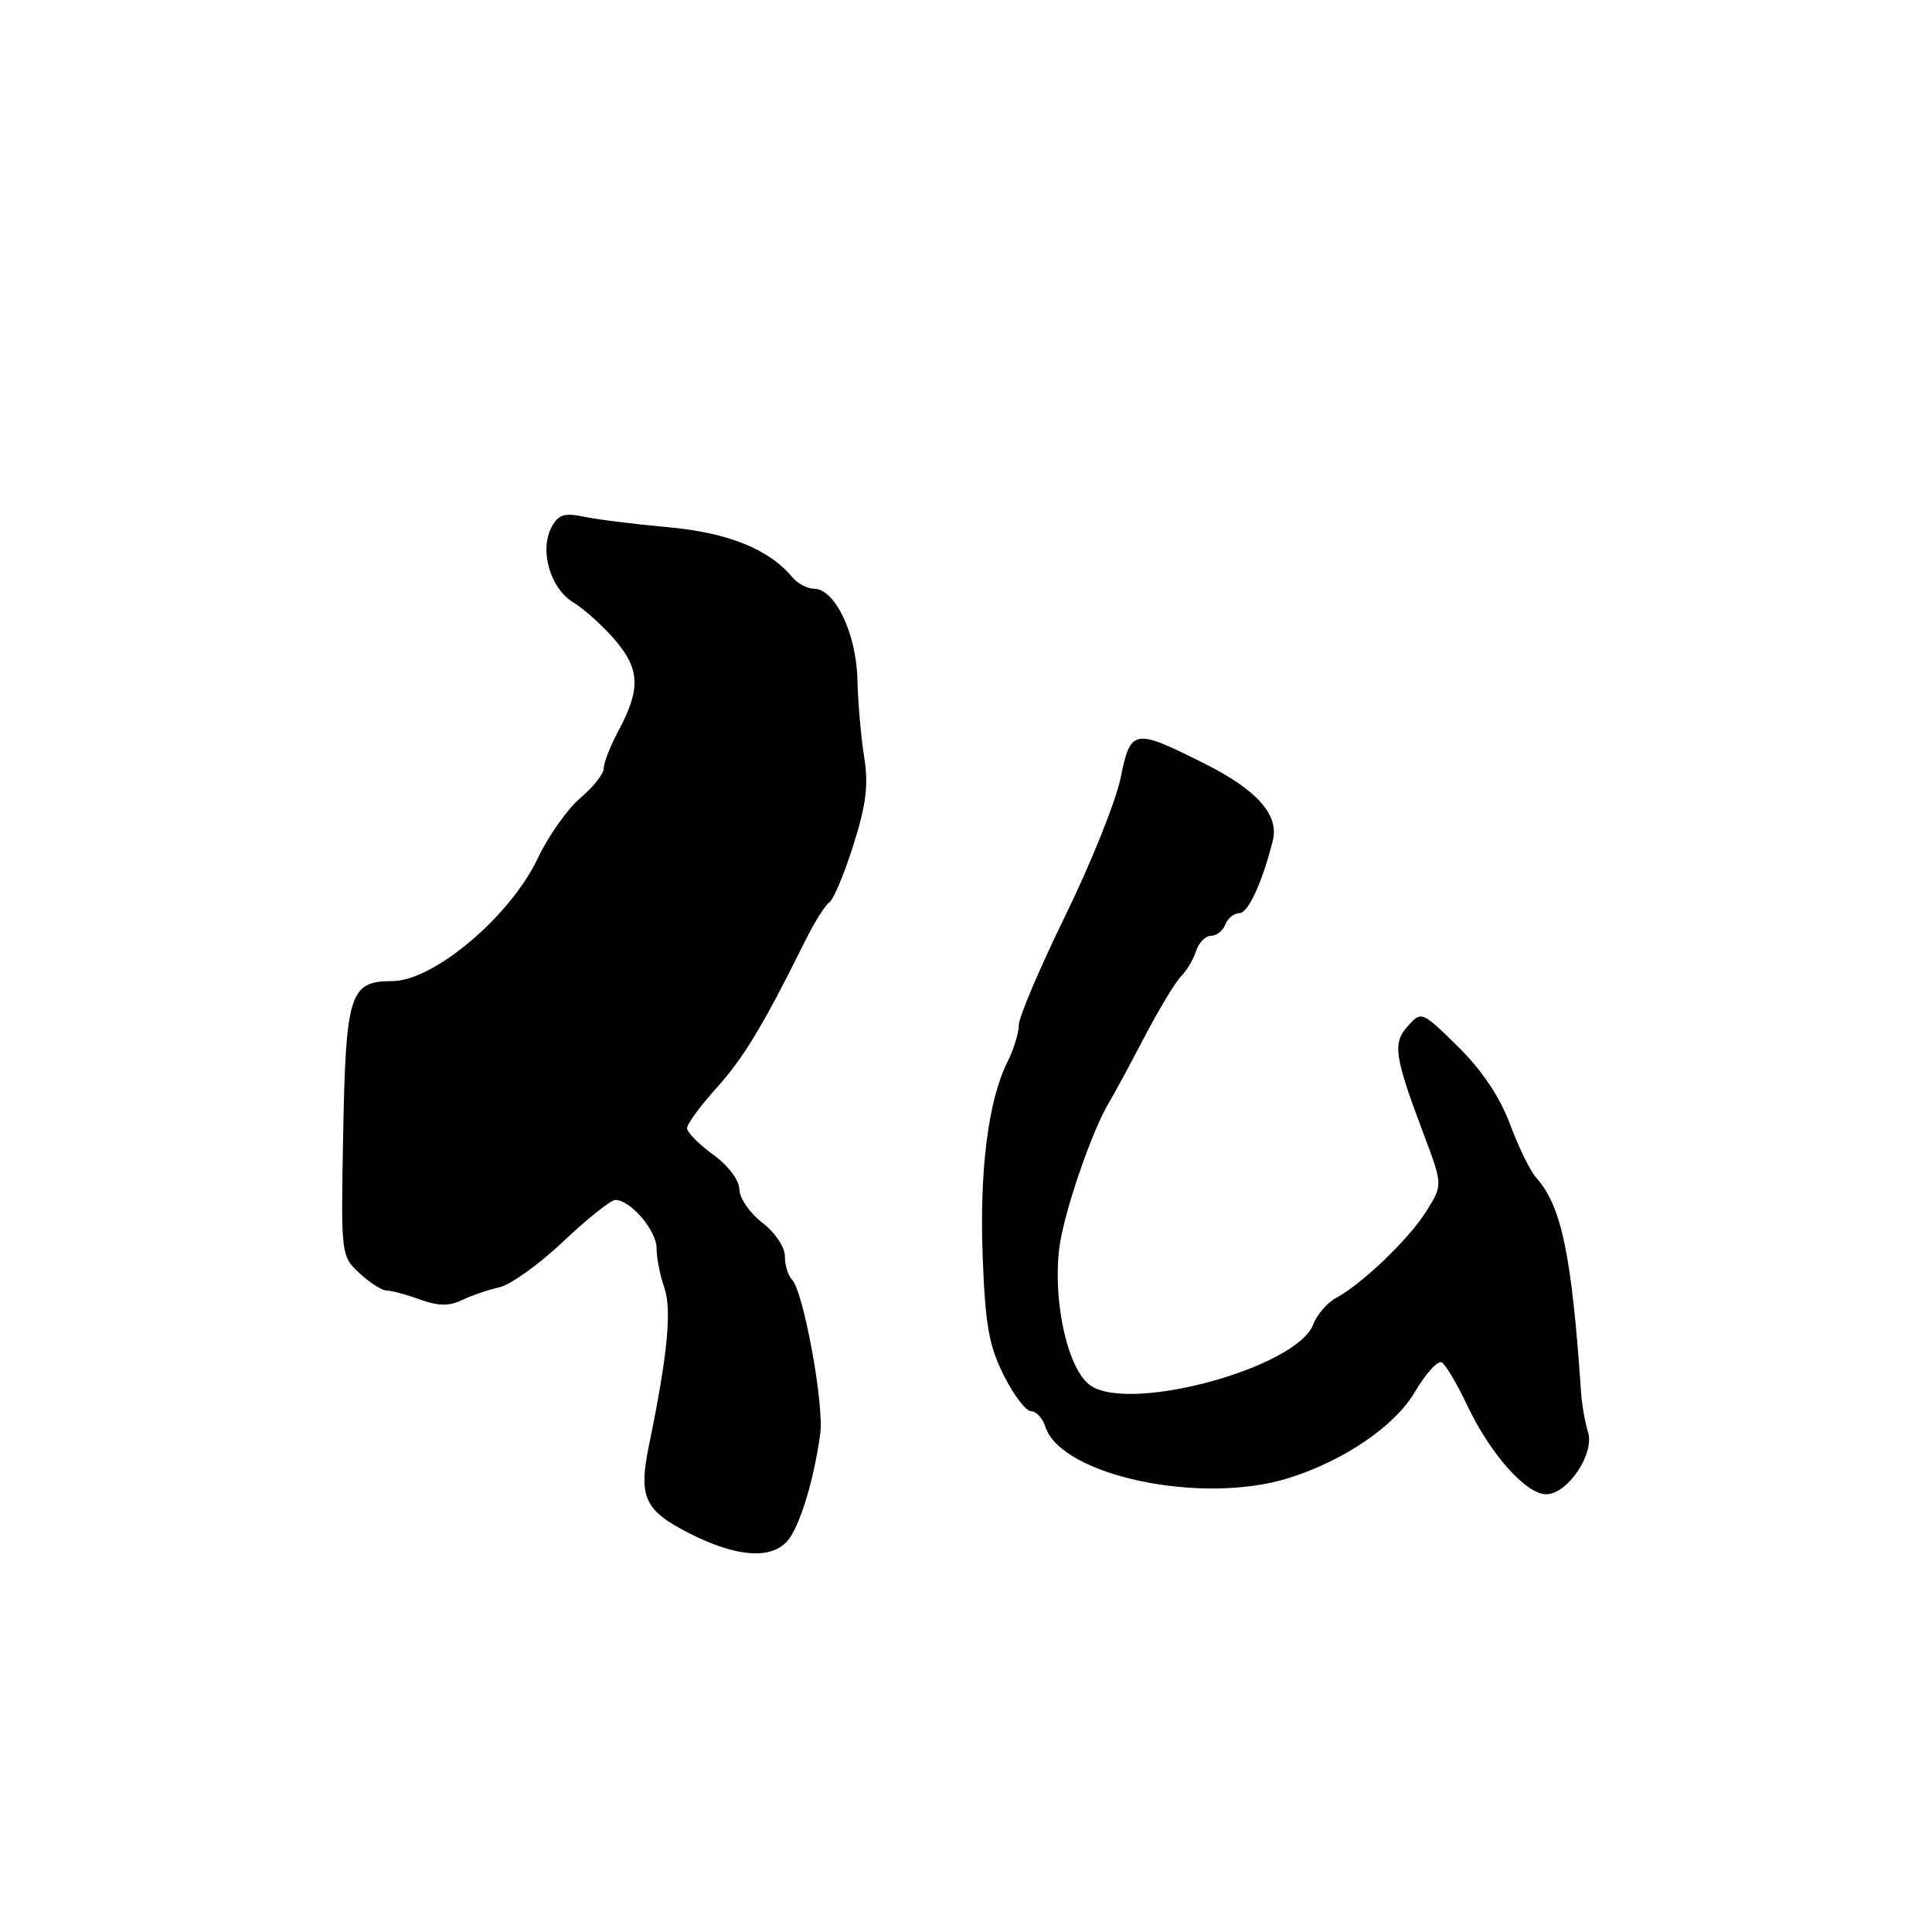 <?xml version="1.0" encoding="UTF-8" standalone="no"?>
<!DOCTYPE svg PUBLIC "-//W3C//DTD SVG 1.1//EN" "http://www.w3.org/Graphics/SVG/1.1/DTD/svg11.dtd" >
<svg xmlns="http://www.w3.org/2000/svg" xmlns:xlink="http://www.w3.org/1999/xlink" version="1.1" viewBox="0 0 256 256">
 <g >
 <path fill="currentColor"
d=" M 104.29 204.24 C 105.92 202.43 107.83 196.25 108.69 189.96 C 109.21 186.10 106.46 171.08 104.94 169.55 C 104.42 169.03 104.00 167.63 104.00 166.45 C 104.00 165.24 102.69 163.30 101.00 162.00 C 99.35 160.74 97.99 158.76 97.97 157.60 C 97.96 156.38 96.51 154.46 94.50 153.00 C 92.61 151.62 91.05 150.05 91.04 149.50 C 91.03 148.95 92.76 146.58 94.89 144.22 C 98.52 140.20 101.14 135.86 106.61 124.83 C 107.88 122.26 109.36 119.89 109.90 119.56 C 110.43 119.23 111.86 115.83 113.07 112.00 C 114.78 106.59 115.10 103.98 114.50 100.27 C 114.08 97.65 113.68 93.03 113.61 90.00 C 113.47 83.95 110.63 78.02 107.87 78.01 C 106.98 78.00 105.69 77.33 105.01 76.51 C 101.91 72.77 96.48 70.58 88.55 69.86 C 84.12 69.46 79.08 68.83 77.34 68.46 C 74.79 67.93 73.97 68.19 73.10 69.82 C 71.44 72.92 72.90 77.97 76.00 79.85 C 77.49 80.76 80.01 83.04 81.59 84.92 C 84.82 88.77 84.89 91.34 81.90 96.92 C 80.86 98.87 80.00 101.07 80.00 101.80 C 80.00 102.53 78.61 104.30 76.91 105.73 C 75.21 107.16 72.67 110.76 71.26 113.73 C 67.62 121.42 57.45 130.00 51.98 130.00 C 46.34 130.00 45.82 131.62 45.47 150.36 C 45.17 166.33 45.19 166.44 47.64 168.71 C 48.99 169.97 50.61 171.00 51.23 171.00 C 51.85 171.00 53.84 171.53 55.64 172.19 C 58.08 173.07 59.52 173.09 61.21 172.27 C 62.47 171.66 64.69 170.90 66.15 170.58 C 67.61 170.27 71.43 167.53 74.63 164.51 C 77.83 161.48 80.94 159.00 81.54 159.00 C 83.54 159.00 87.00 163.05 87.00 165.39 C 87.00 166.66 87.46 169.03 88.03 170.64 C 89.04 173.55 88.45 179.61 86.02 191.36 C 84.57 198.38 85.35 200.12 91.30 203.15 C 97.50 206.30 102.07 206.68 104.29 204.24 Z  M 170.66 195.88 C 178.01 193.61 184.83 188.97 187.48 184.44 C 188.93 181.97 190.54 180.21 191.05 180.53 C 191.57 180.85 193.11 183.45 194.46 186.31 C 197.49 192.69 202.22 198.00 204.88 198.00 C 207.70 198.00 211.33 192.61 210.42 189.75 C 210.03 188.51 209.61 186.15 209.50 184.50 C 208.26 166.24 206.90 159.76 203.54 156.04 C 202.78 155.19 201.22 152.01 200.09 148.97 C 198.74 145.36 196.36 141.80 193.20 138.69 C 188.42 133.99 188.35 133.96 186.57 135.93 C 184.50 138.21 184.74 139.92 188.63 150.24 C 191.17 156.99 191.17 156.99 189.06 160.40 C 186.80 164.07 180.51 170.12 177.04 171.98 C 175.87 172.61 174.50 174.20 174.00 175.51 C 171.84 181.18 150.00 187.20 144.56 183.63 C 141.57 181.67 139.51 172.83 140.34 165.53 C 140.86 160.97 144.69 149.75 147.00 146.00 C 147.51 145.18 149.55 141.40 151.54 137.61 C 153.52 133.81 155.76 130.10 156.51 129.35 C 157.26 128.60 158.15 127.09 158.50 125.99 C 158.85 124.90 159.73 124.00 160.46 124.00 C 161.19 124.00 162.05 123.33 162.36 122.50 C 162.68 121.68 163.52 121.00 164.22 121.00 C 165.39 121.00 167.27 116.92 168.66 111.36 C 169.49 108.00 166.59 104.71 159.78 101.27 C 150.21 96.45 149.83 96.52 148.48 103.10 C 147.85 106.18 144.56 114.38 141.17 121.31 C 137.78 128.25 135.00 134.78 135.00 135.81 C 135.00 136.85 134.32 139.06 133.49 140.72 C 130.95 145.82 129.78 154.97 130.21 166.50 C 130.55 175.57 131.04 178.33 133.01 182.25 C 134.32 184.86 135.95 187.00 136.63 187.00 C 137.31 187.00 138.15 187.91 138.51 189.03 C 140.57 195.51 159.10 199.46 170.66 195.88 Z "/>
</g>
</svg>